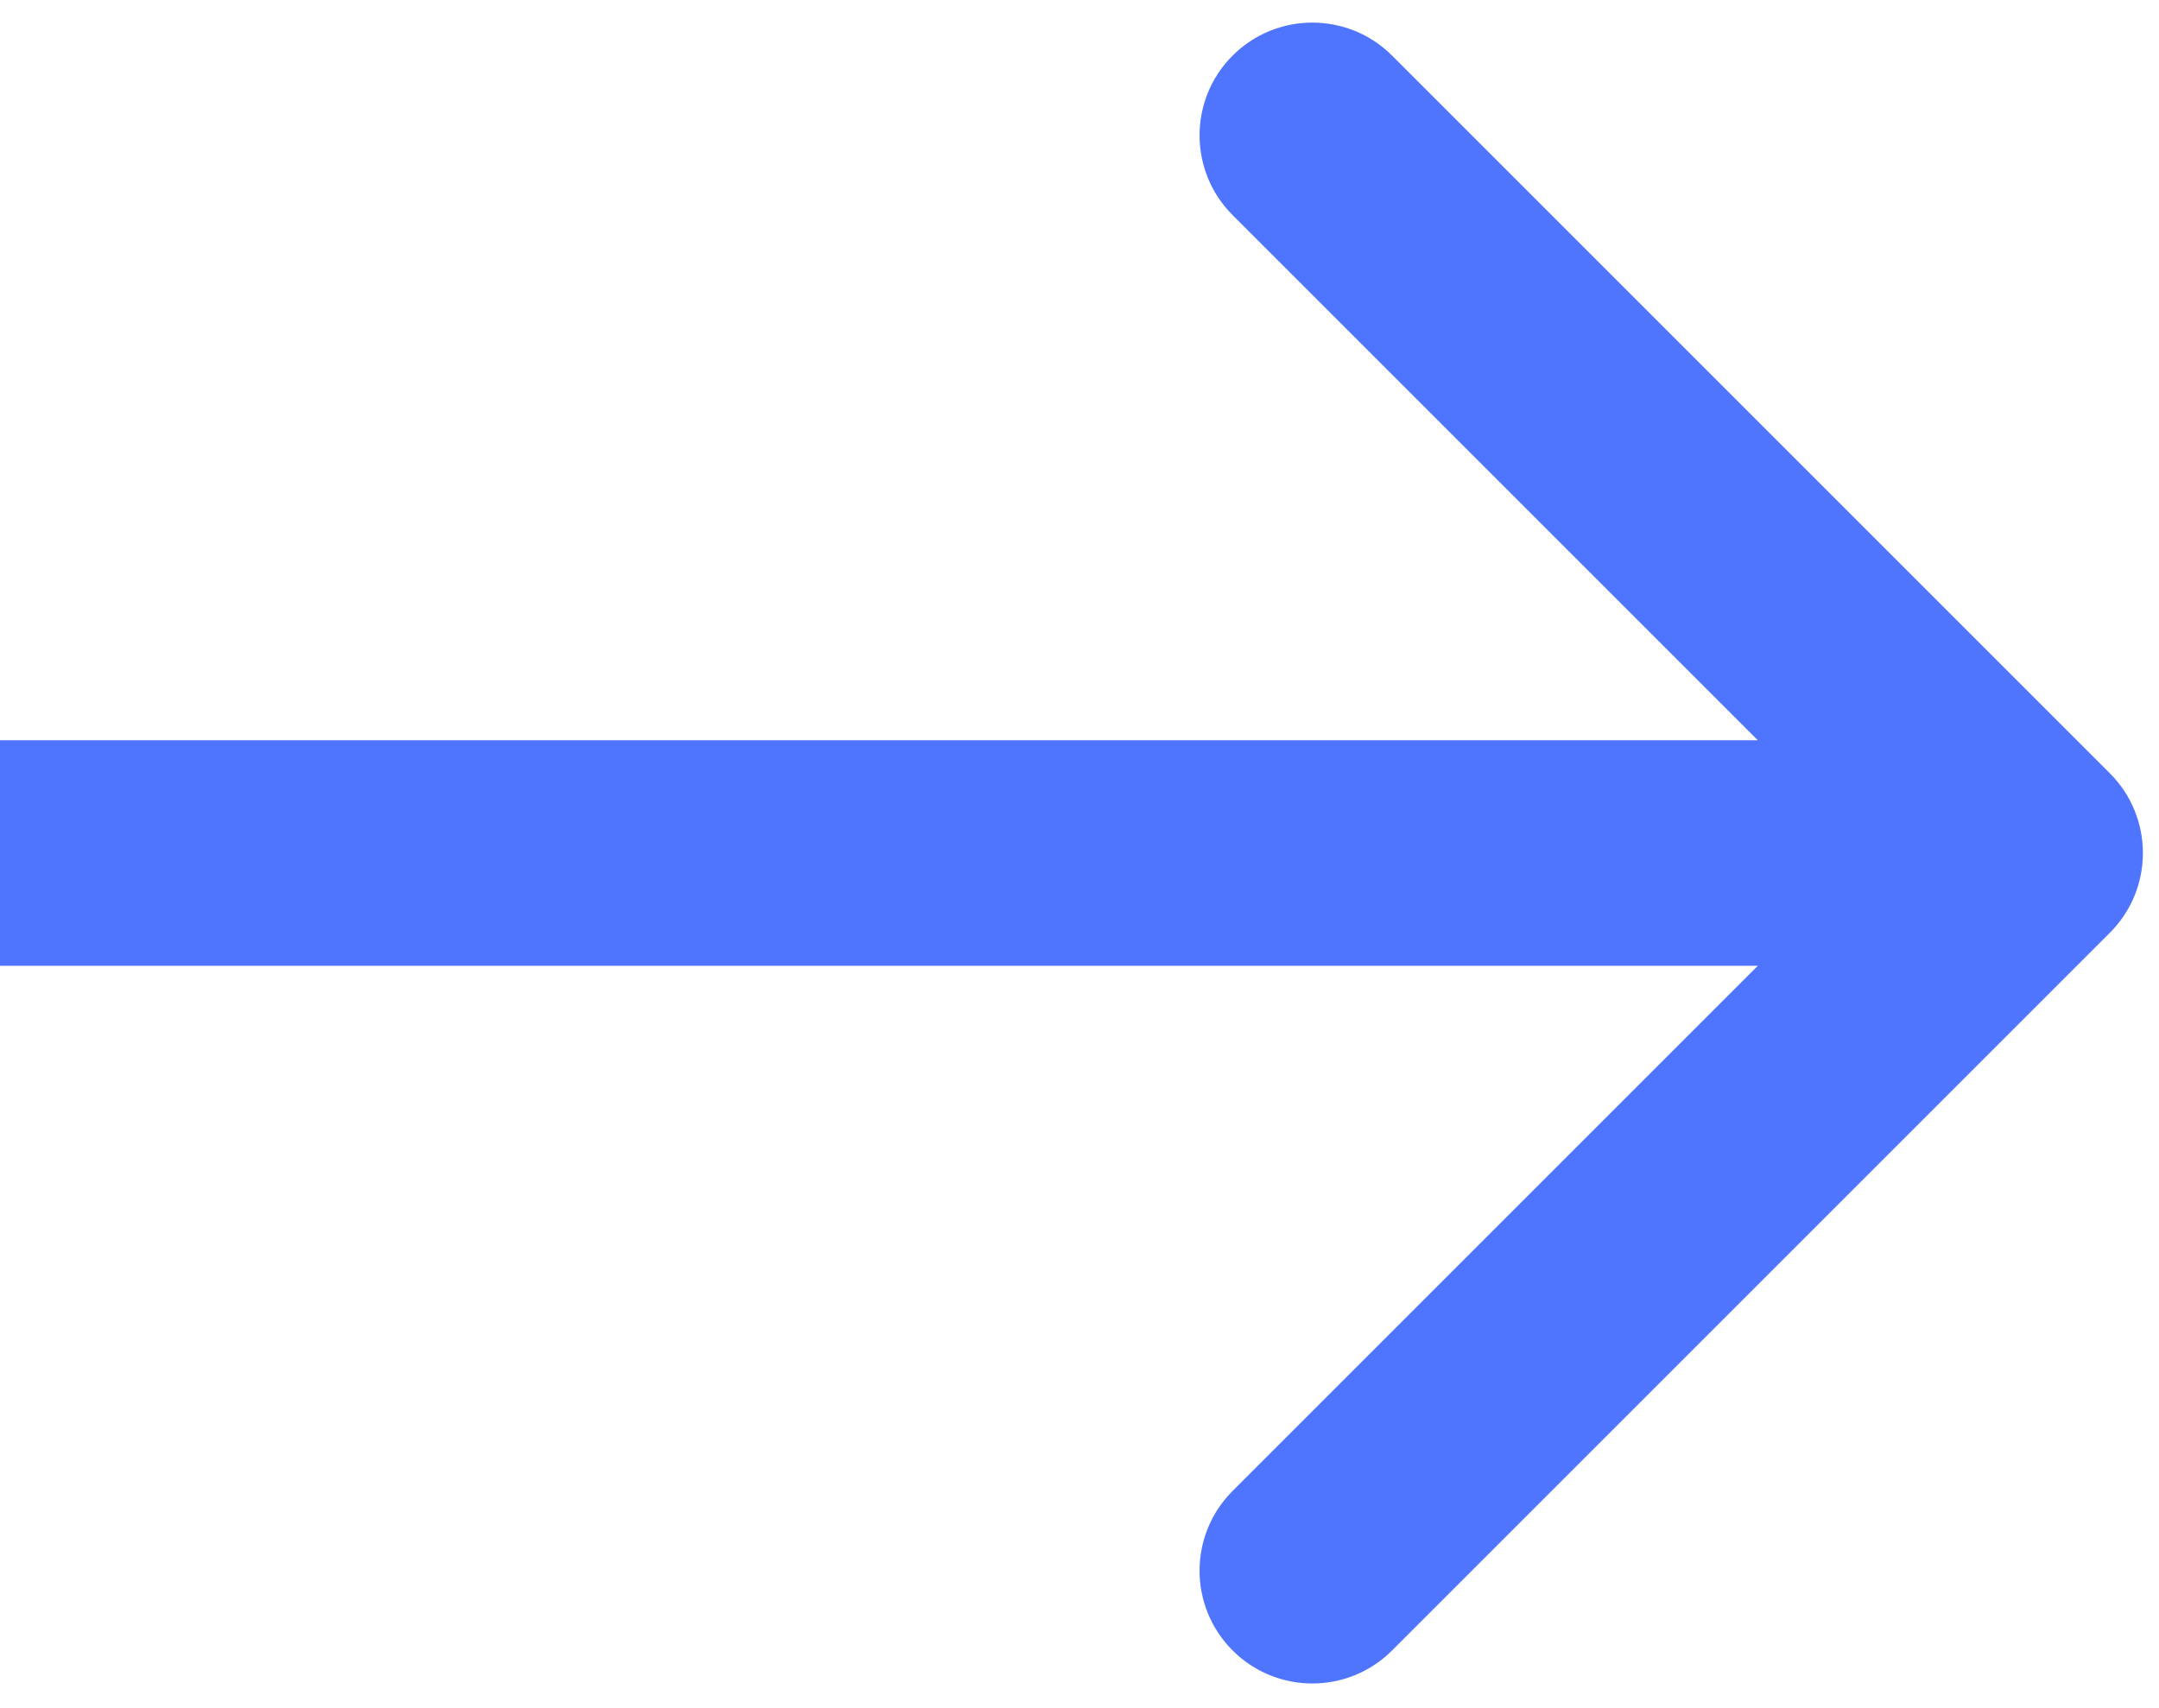 <svg width="67" height="53" viewBox="0 0 67 53" fill="none" xmlns="http://www.w3.org/2000/svg">
<path d="M65.475 28.95C66.842 27.583 66.842 25.367 65.475 24L43.201 1.726C41.834 0.36 39.618 0.36 38.251 1.726C36.884 3.093 36.884 5.309 38.251 6.676L58.05 26.475L38.251 46.274C36.884 47.641 36.884 49.857 38.251 51.224C39.618 52.591 41.834 52.591 43.201 51.224L65.475 28.95ZM0 29.975H63V22.975H0V29.975Z" fill="#4F75FE"/>
</svg>
